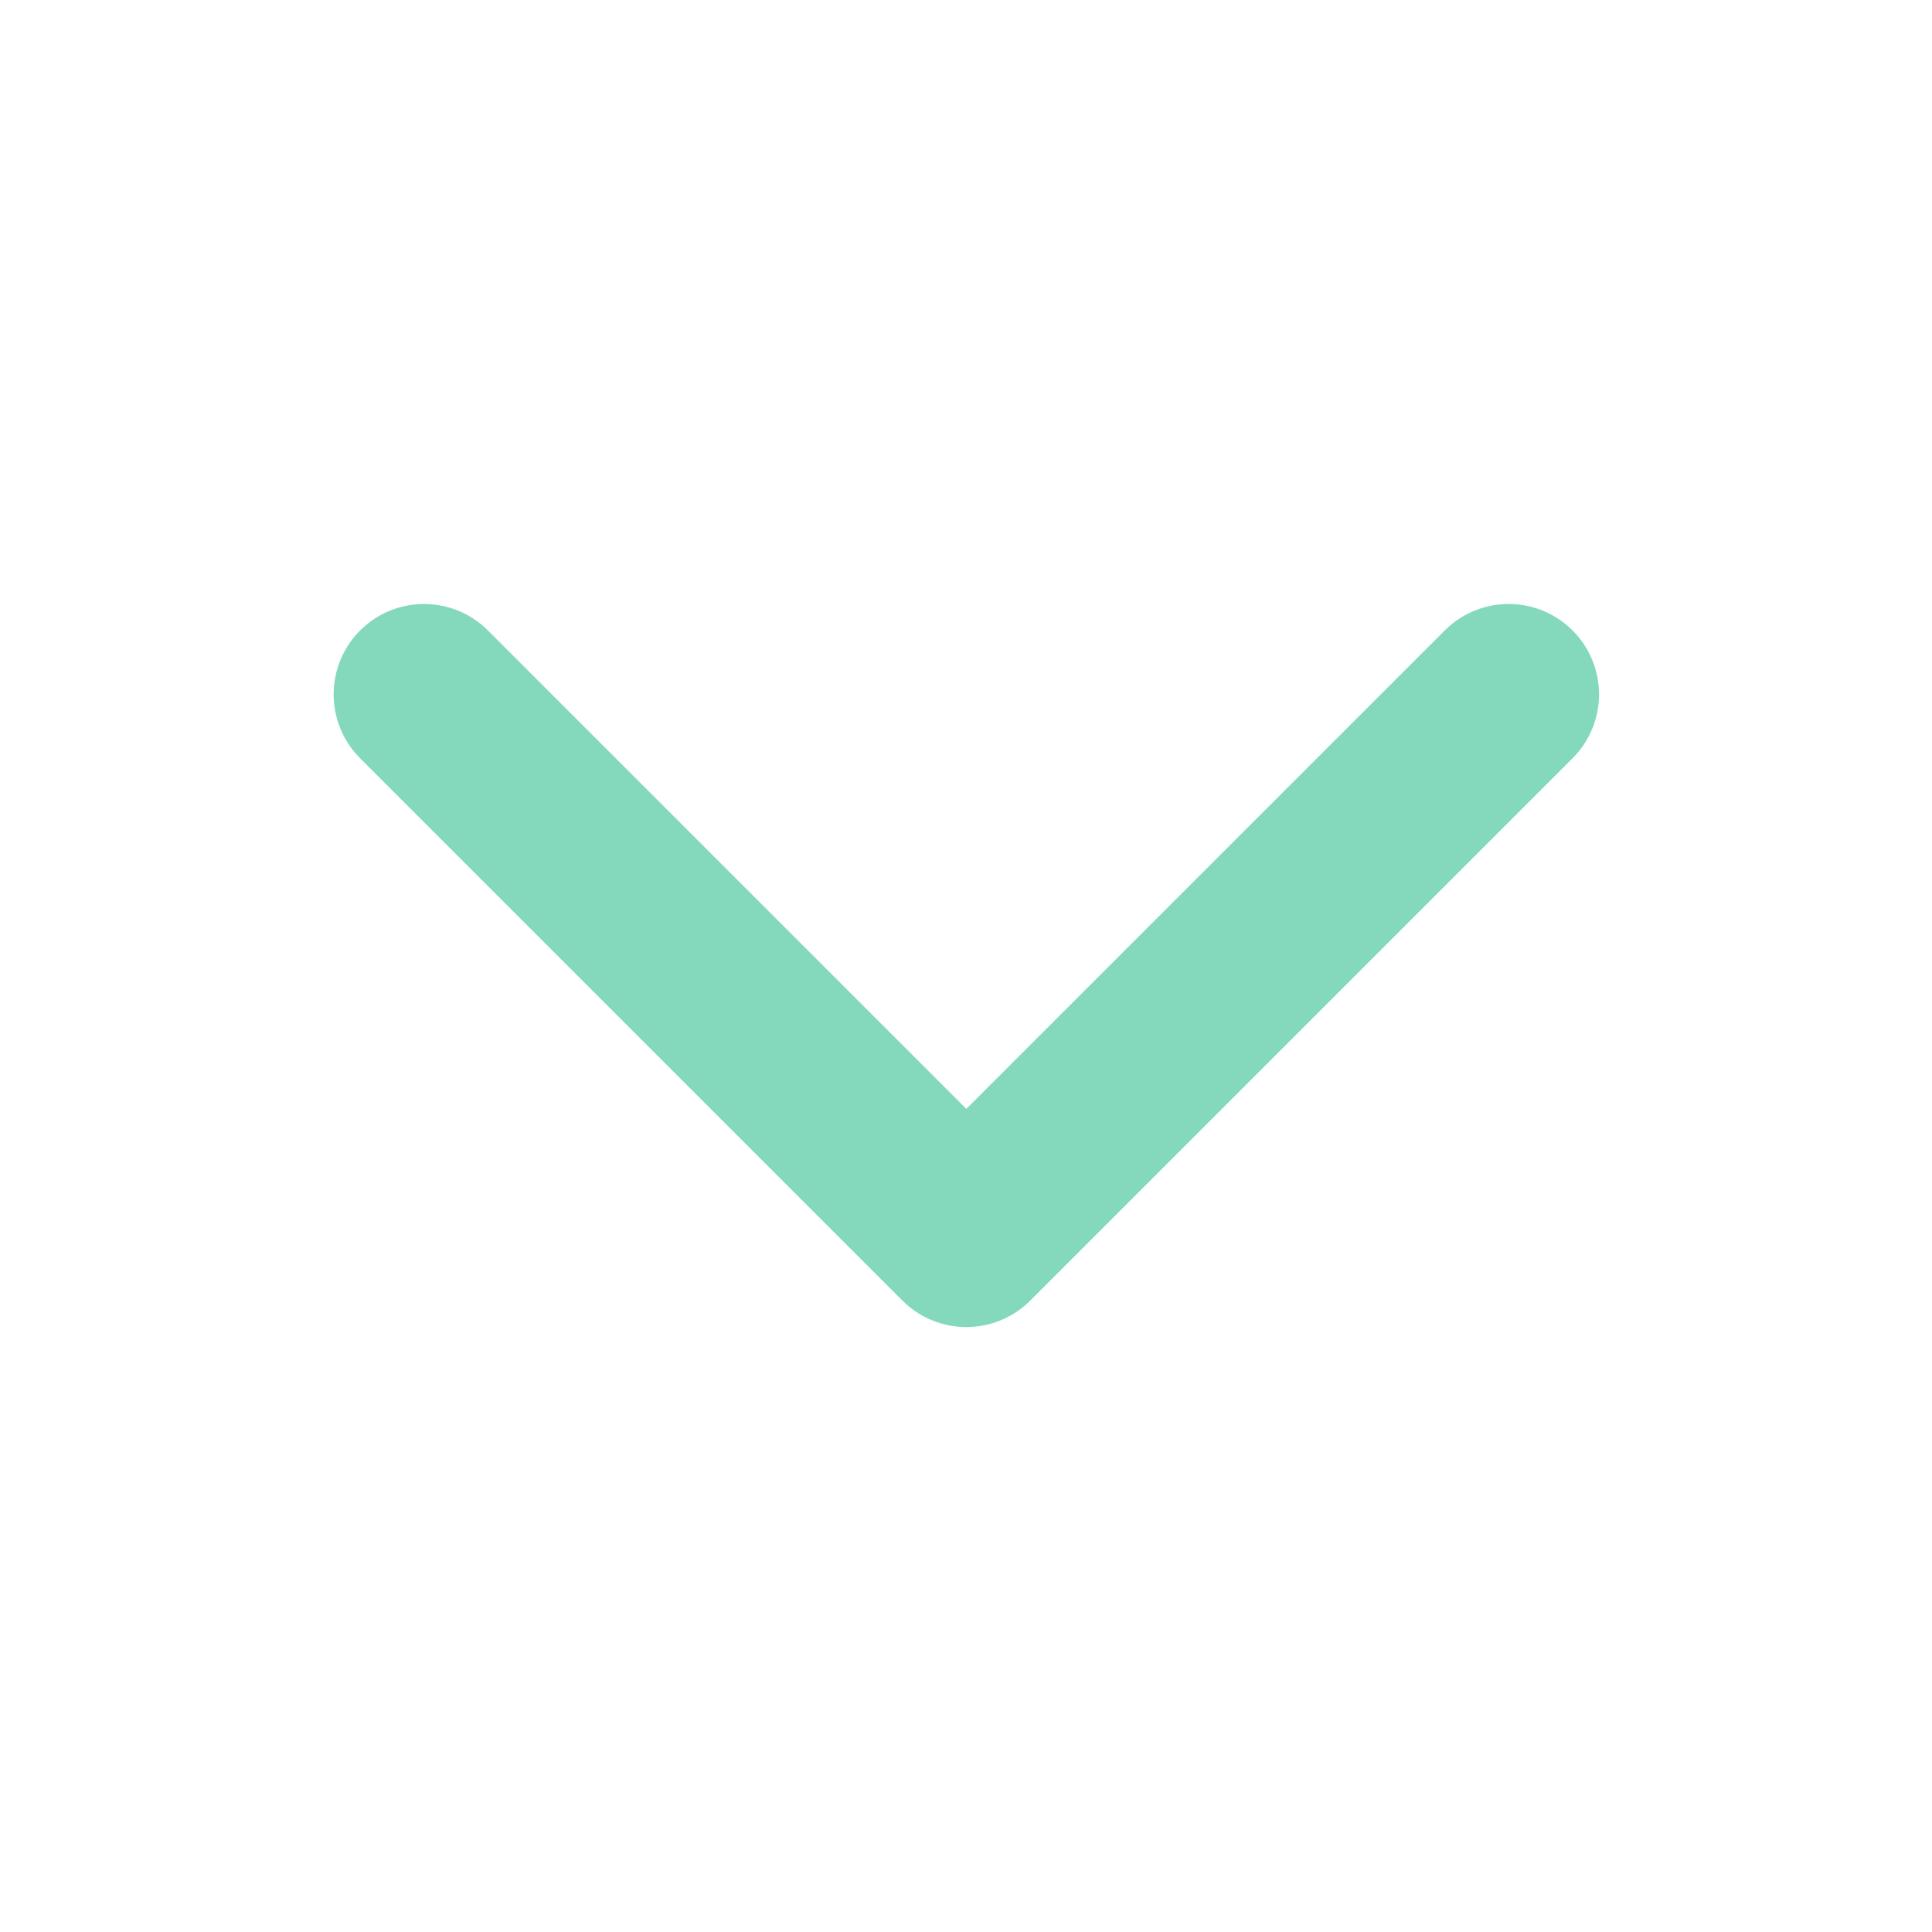 <svg width="513" height="513" fill="none" xmlns="http://www.w3.org/2000/svg"><path d="M112.59 184.371l144 144 144-144" stroke="#84D9BC" stroke-width="48" stroke-linecap="round" stroke-linejoin="round"/></svg>